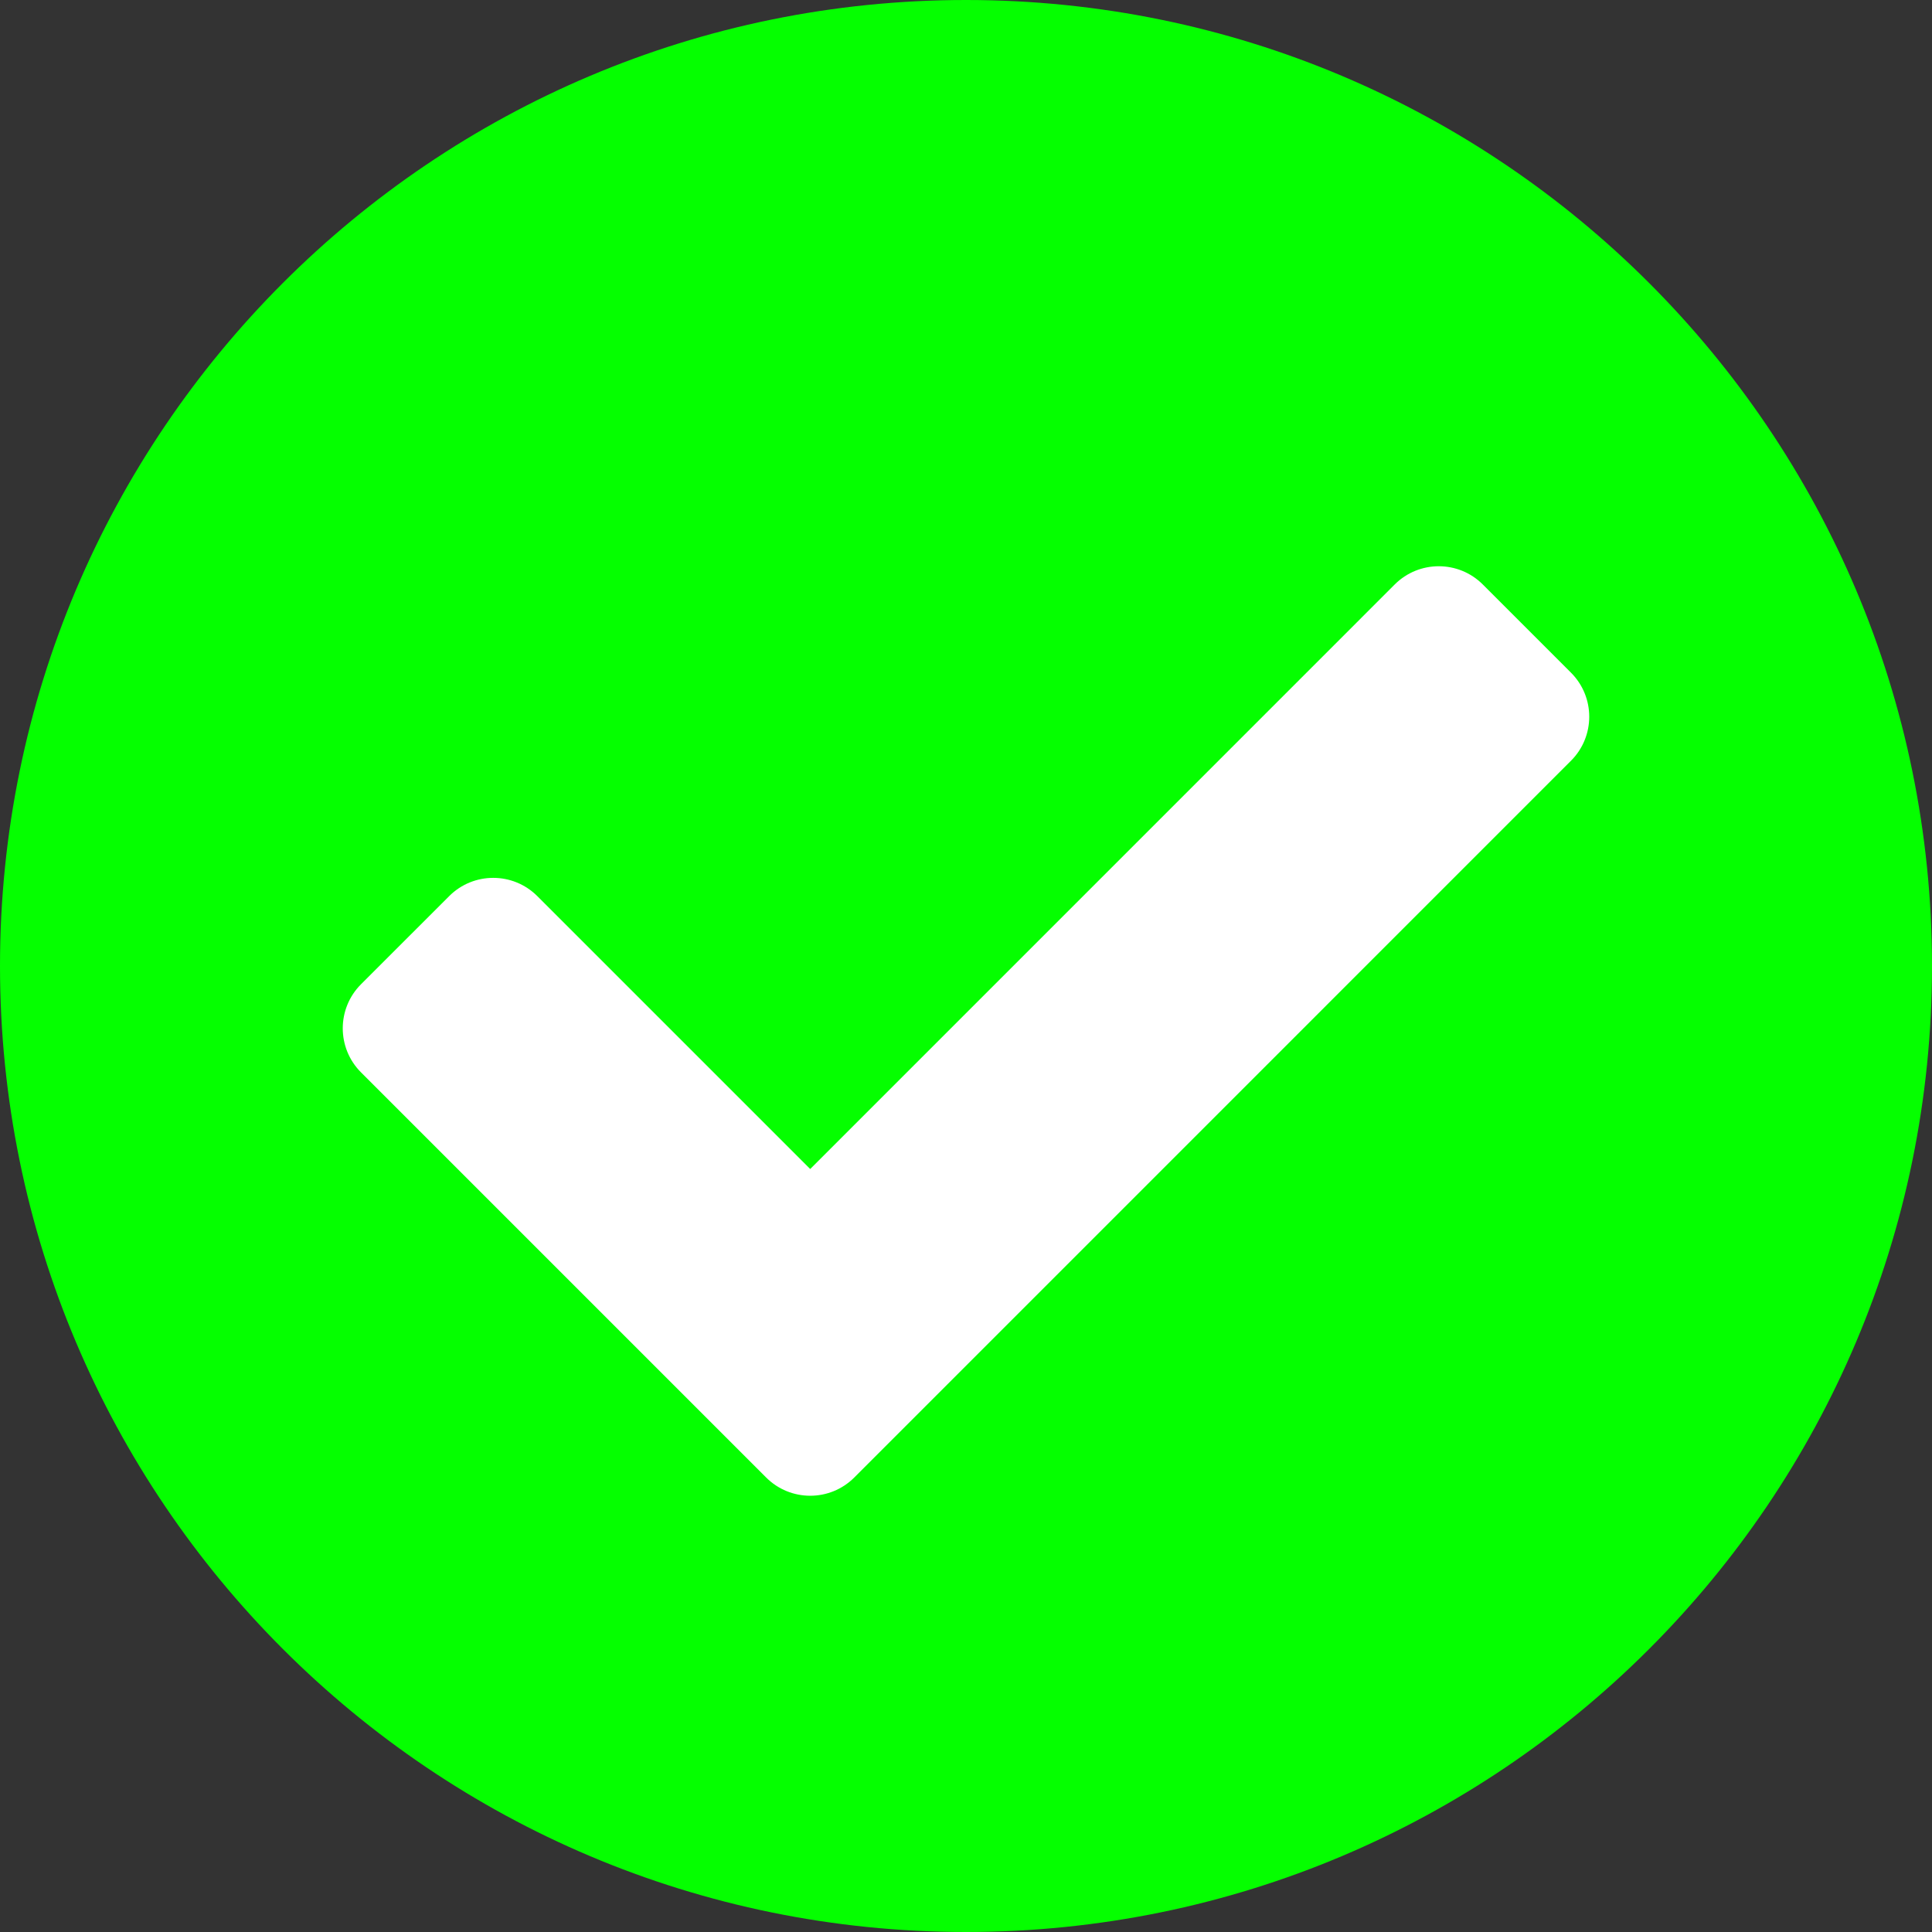 <svg width="61" height="61" viewBox="0 0 61 61" fill="none" xmlns="http://www.w3.org/2000/svg">
<rect x="0" y="0" width="61" height="61" fill="#333333" stroke="none"/>
<ellipse cx="32" cy="29" rx="22" ry="21" fill="white"/>
<path d="M61 30.5C61 47.345 47.345 61 30.5 61C13.655 61 0 47.345 0 30.5C0 13.655 13.655 0 30.5 0C47.345 0 61 13.655 61 30.5ZM26.972 46.65L49.601 24.02C50.37 23.252 50.37 22.006 49.601 21.238L46.818 18.455C46.05 17.686 44.804 17.686 44.035 18.455L25.581 36.91L16.965 28.294C16.196 27.525 14.95 27.525 14.182 28.294L11.399 31.076C10.63 31.845 10.63 33.091 11.399 33.859L24.189 46.649C24.958 47.418 26.204 47.418 26.972 46.65Z" fill="#05FF00"/>
</svg>

